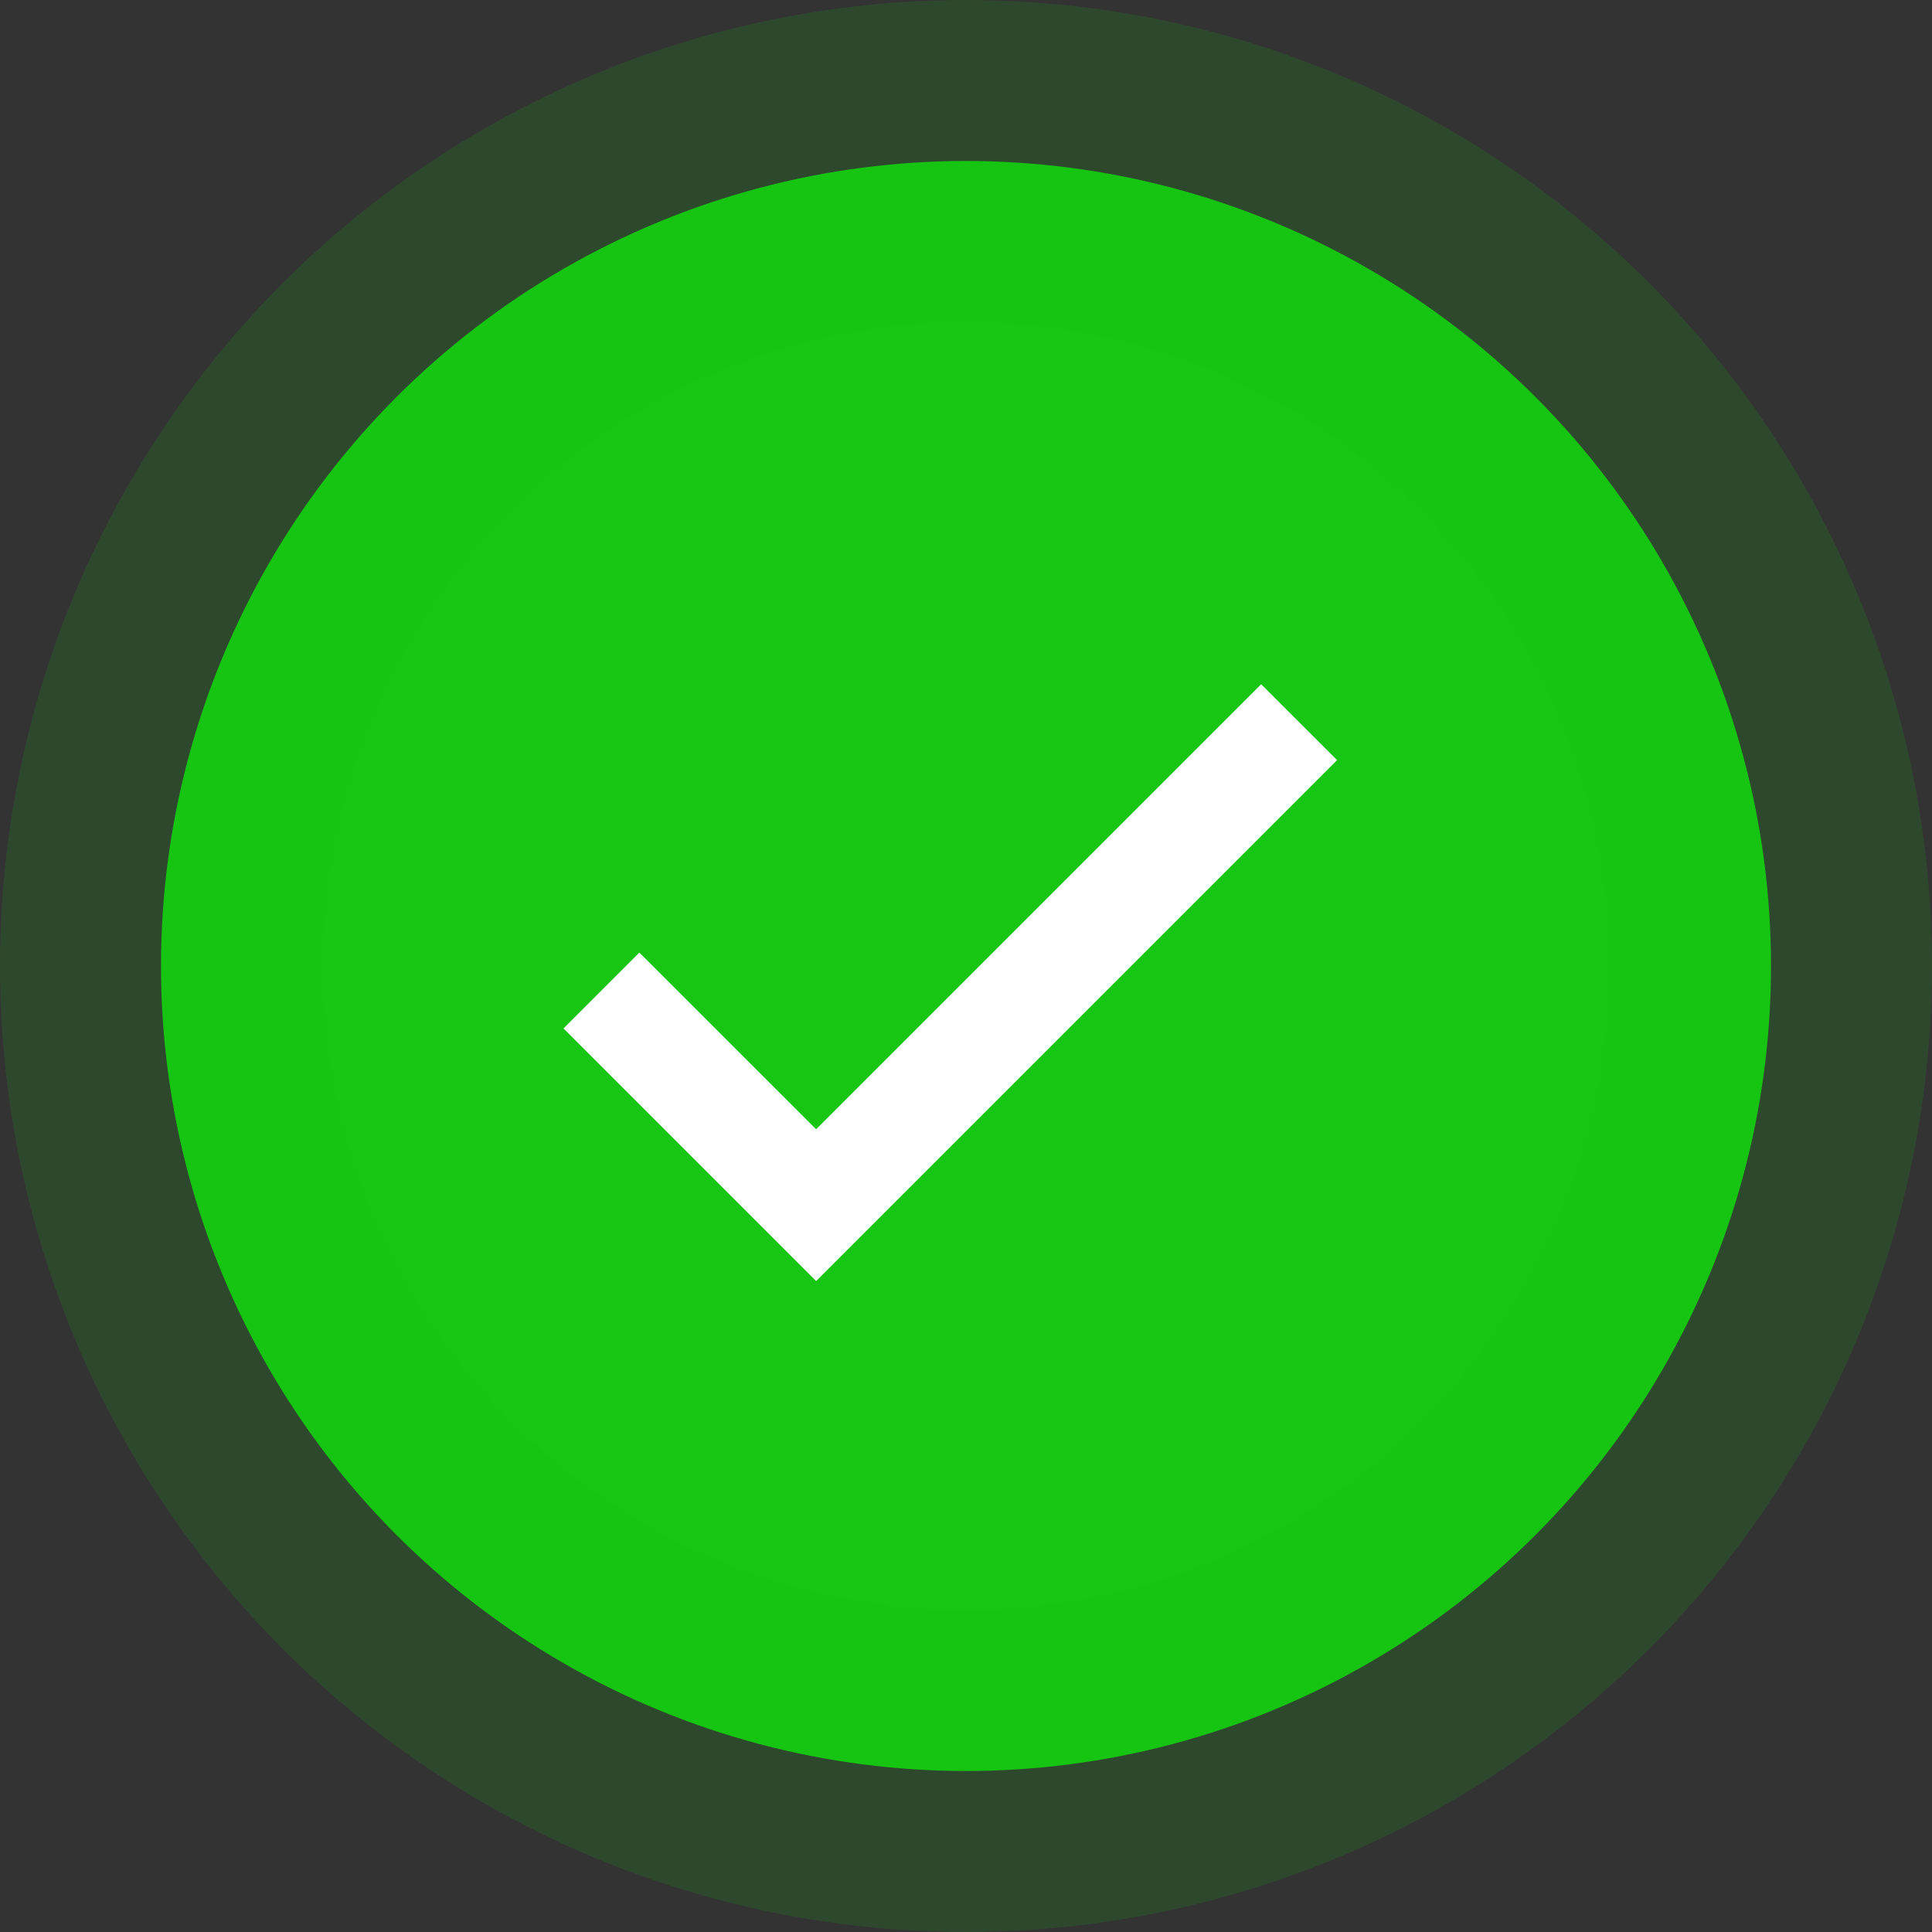 <svg width="48" height="48" viewBox="0 0 48 48" fill="none" xmlns="http://www.w3.org/2000/svg">
<rect x="0" y="0" width="48" height="48" fill="#333333" stroke="none"/>
<circle cx="24" cy="24" r="20" fill="#16C612" stroke="#16C612" stroke-opacity="0.15" stroke-width="8"/>
<path d="M20.276 28.057L15.885 23.667L14 25.552L20.276 31.828L33.219 18.885L31.333 17L20.276 28.057Z" fill="white"/>
</svg>
